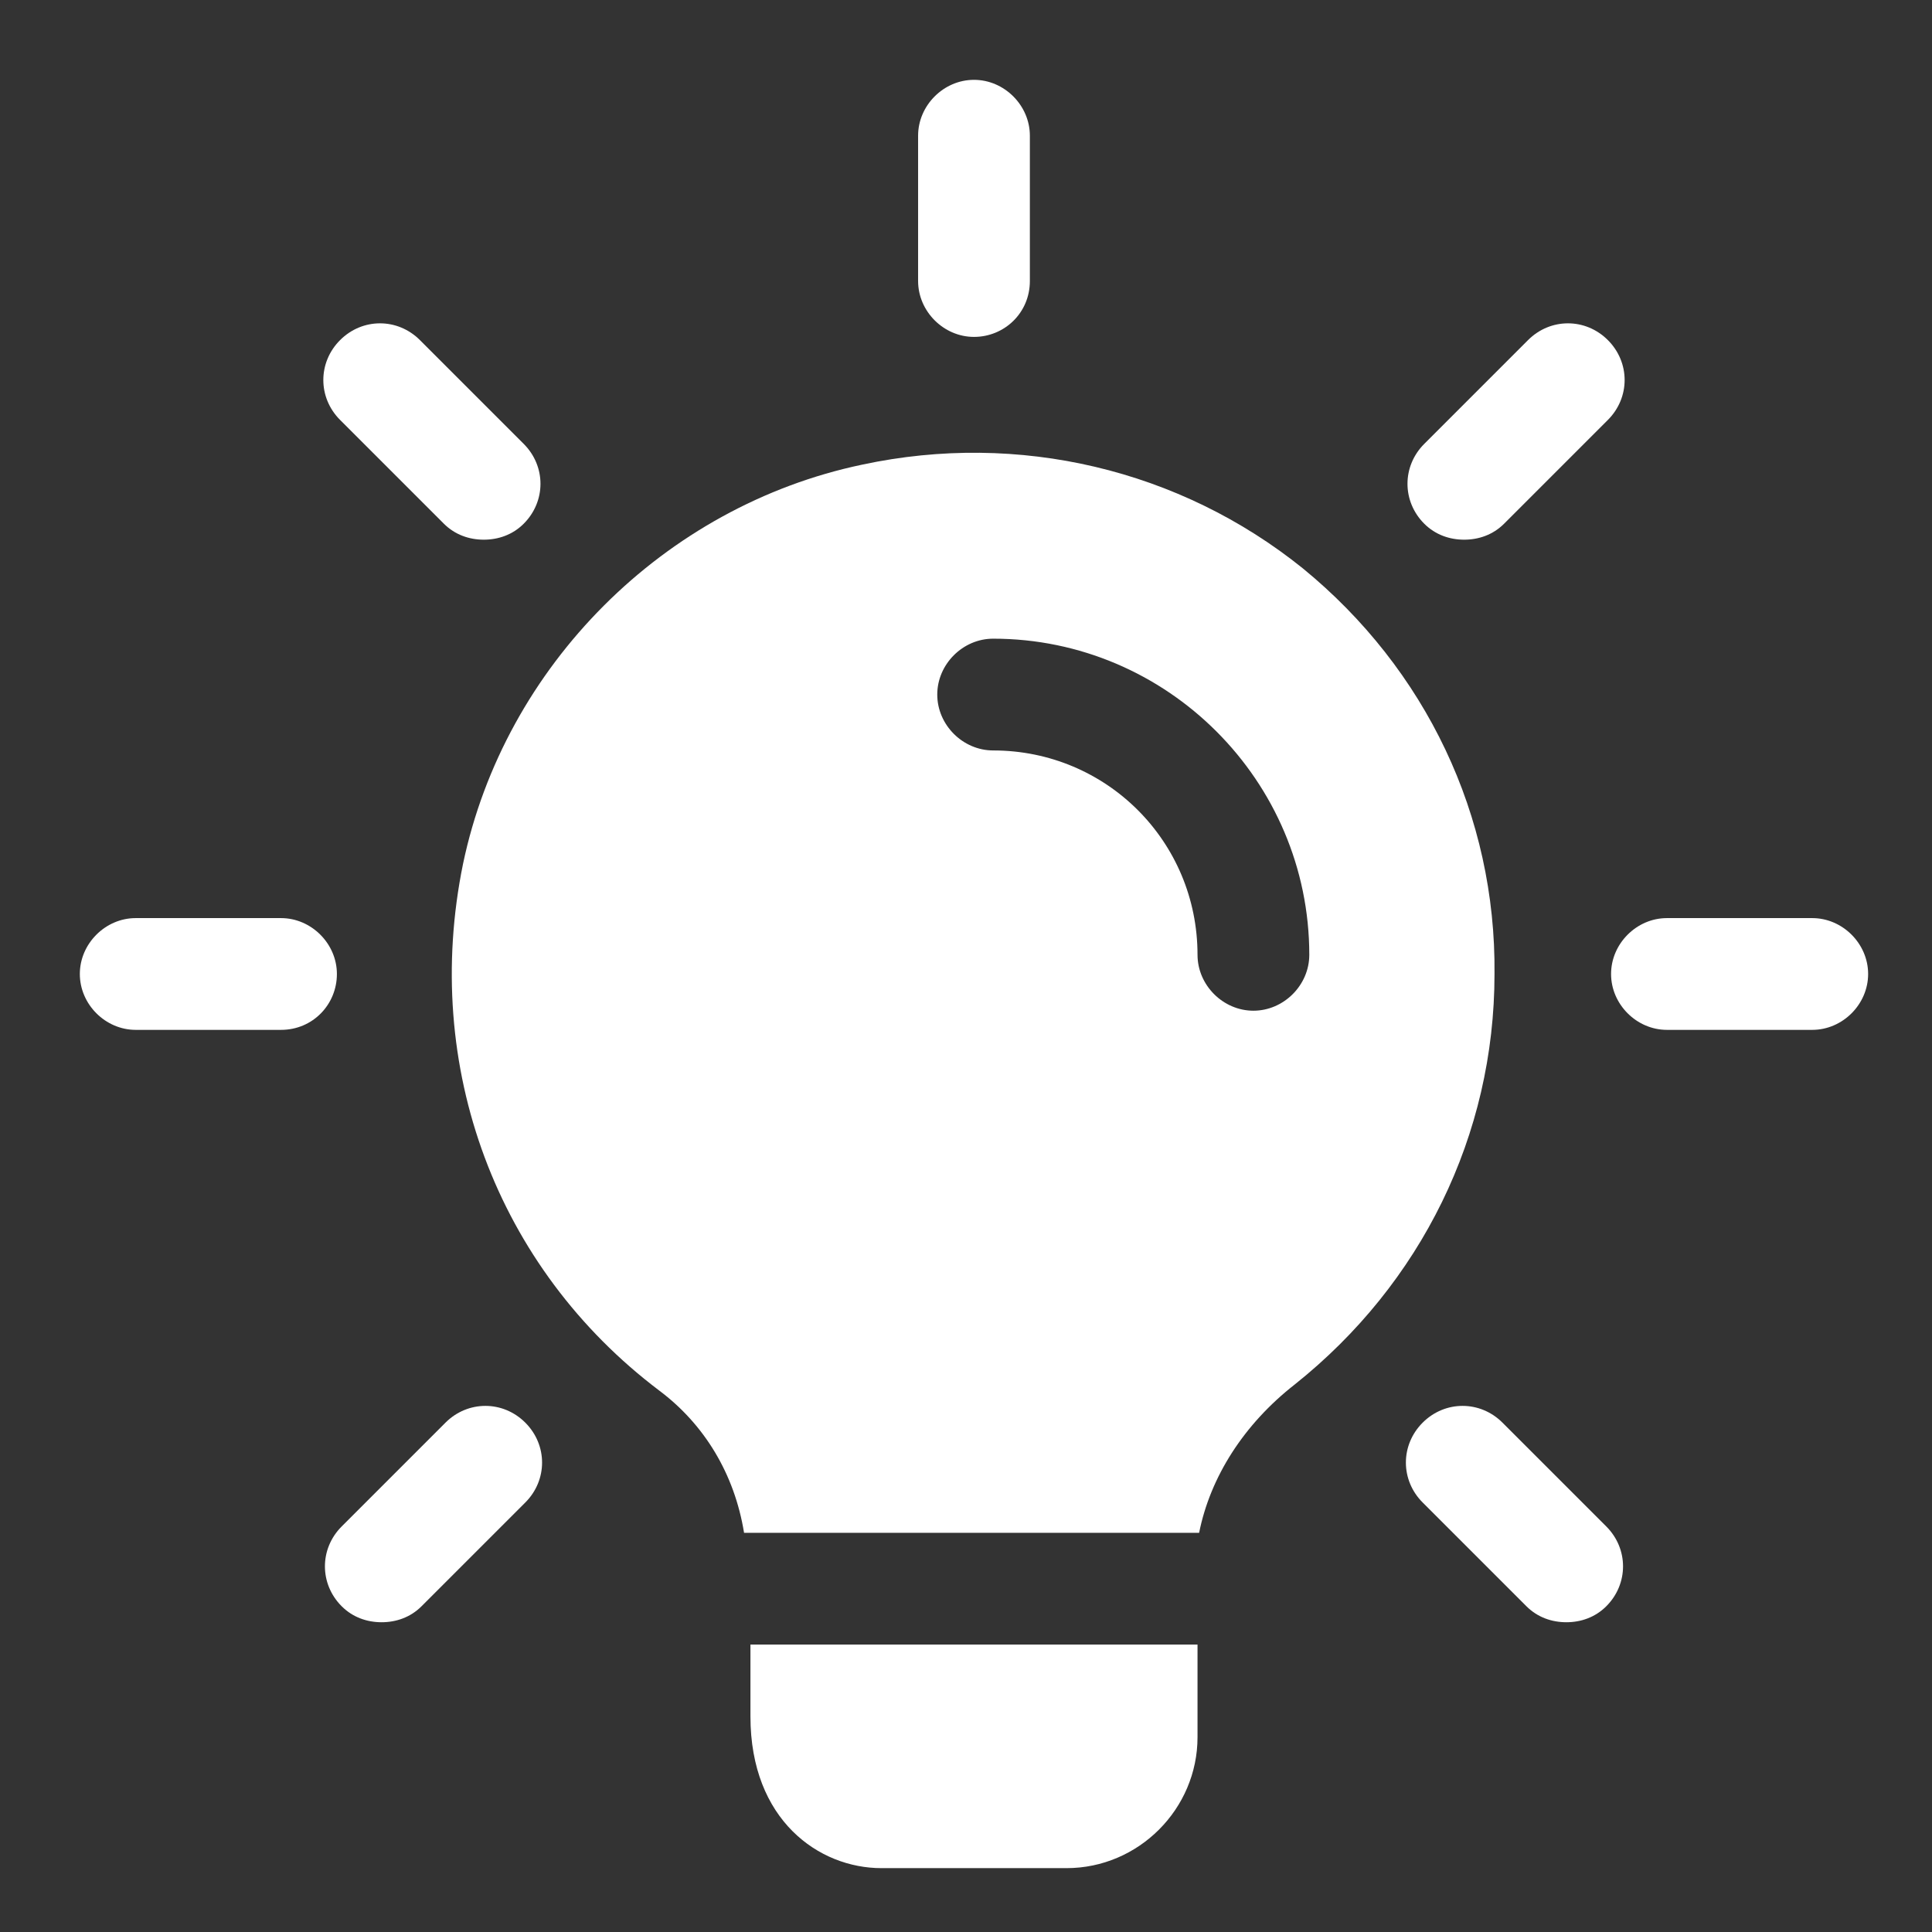 <?xml version="1.0" encoding="utf-8"?>
<!-- Generator: Adobe Illustrator 21.0.0, SVG Export Plug-In . SVG Version: 6.00 Build 0)  -->
<svg version="1.1" id="Layer_1" xmlns="http://www.w3.org/2000/svg" xmlns:xlink="http://www.w3.org/1999/xlink" x="0px" y="0px"
	 viewBox="0 0 121 121" style="enable-background:new 0 0 121 121;" xml:space="preserve">
<rect x="0" y="0" width="121" height="121" fill="#333333" stroke="none"/>
<style type="text/css">
	.st0{fill:#FFFFFF;}
</style>
<g>
	<path class="st0" d="M61,21.1c-1.9,0-3.5-1.6-3.5-3.5V8.5C57.5,6.6,59.1,5,61,5s3.5,1.6,3.5,3.5v9.1C64.5,19.6,62.9,21.1,61,21.1z"
		/>
	<path class="st0" d="M91.7,33.8c-0.9,0-1.8-0.3-2.5-1c-1.4-1.4-1.4-3.6,0-5l6.5-6.5c1.4-1.4,3.6-1.4,5,0s1.4,3.6,0,5l-6.5,6.5
		C93.5,33.5,92.6,33.8,91.7,33.8z"/>
	<path class="st0" d="M113.5,64.5h-9.1c-1.9,0-3.5-1.6-3.5-3.5s1.6-3.5,3.5-3.5h9.1c1.9,0,3.5,1.6,3.5,3.5S115.4,64.5,113.5,64.5z"
		/>
	<path class="st0" d="M98.1,101.6c-0.9,0-1.8-0.3-2.5-1l-6.5-6.5c-1.4-1.4-1.4-3.6,0-5s3.6-1.4,5,0l6.5,6.5c1.4,1.4,1.4,3.6,0,5
		C99.9,101.3,99,101.6,98.1,101.6z"/>
	<path class="st0" d="M23.9,101.6c-0.9,0-1.8-0.3-2.5-1c-1.4-1.4-1.4-3.6,0-5l6.5-6.5c1.4-1.4,3.6-1.4,5,0s1.4,3.6,0,5l-6.5,6.5
		C25.7,101.3,24.8,101.6,23.9,101.6z"/>
	<path class="st0" d="M17.6,64.5H8.5C6.6,64.5,5,62.9,5,61s1.6-3.5,3.5-3.5h9.1c1.9,0,3.5,1.6,3.5,3.5S19.6,64.5,17.6,64.5z"/>
	<path class="st0" d="M30.3,33.8c-0.9,0-1.8-0.3-2.5-1l-6.5-6.5c-1.4-1.4-1.4-3.6,0-5s3.6-1.4,5,0l6.5,6.5c1.4,1.4,1.4,3.6,0,5
		C32.1,33.5,31.2,33.8,30.3,33.8z"/>
	<path class="st0" d="M75,103v5.8c0,4.5-3.7,8.2-8.2,8.2H55.2c-3.9,0-8.2-3-8.2-9.5V103H75z"/>
	<path class="st0" d="M81.6,35.6C73.9,29.4,63.8,27,54,29.1c-12.4,2.6-22.4,12.6-25,25c-2.6,12.7,2.1,25.3,12.3,33
		c2.8,2.1,4.7,5.2,5.3,8.9l0,0c0.1,0,0.2,0,0.3,0h28c0.1,0,0.1,0,0.2,0l0,0c0.7-3.5,2.8-6.8,6-9.3C89,80.4,93.6,71.1,93.6,61
		C93.7,51.1,89.3,41.9,81.6,35.6z M78.5,63.3c-1.9,0-3.5-1.6-3.5-3.5C75,52.7,69.3,47,62.2,47c-1.9,0-3.5-1.6-3.5-3.5
		s1.6-3.5,3.5-3.5C73.1,40,82,48.9,82,59.8C82,61.7,80.4,63.3,78.5,63.3z"/>
	<path class="st0" d="M46.7,96H47C46.9,96,46.8,96,46.7,96L46.7,96z"/>
	<path class="st0" d="M75.2,96L75.2,96c-0.1,0-0.1,0-0.2,0H75.2z"/>
</g>
</svg>

